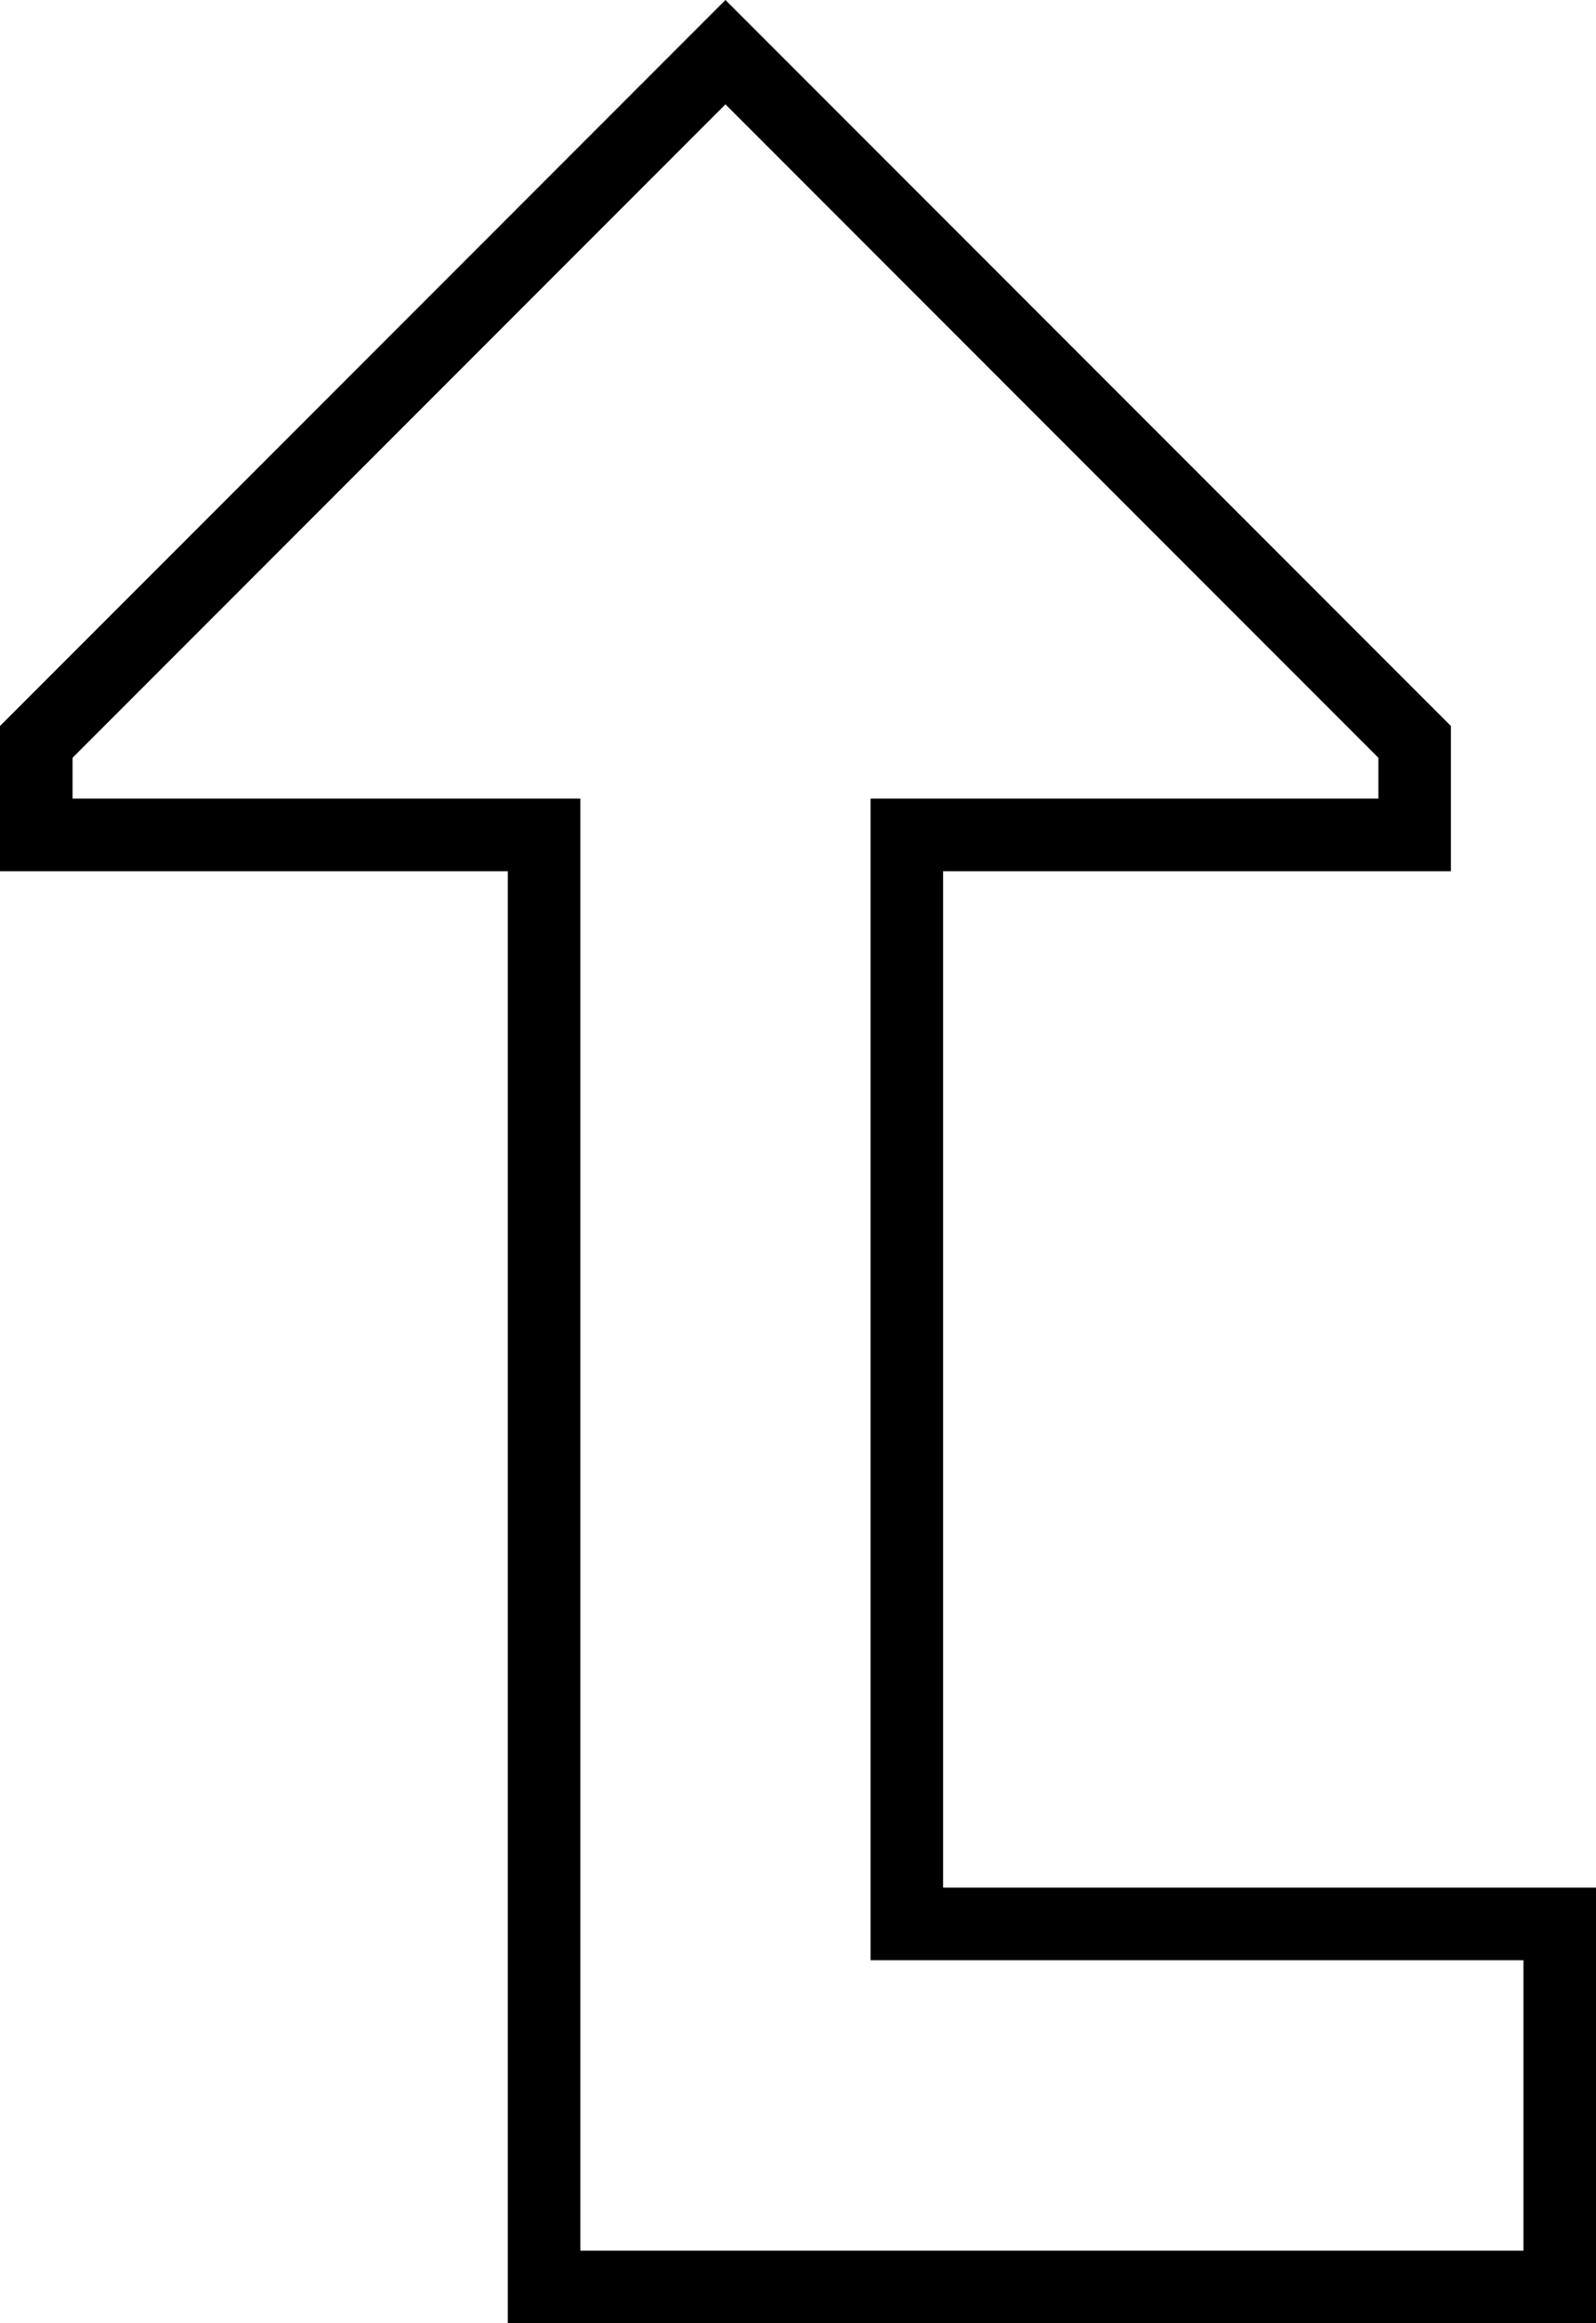 <svg xmlns="http://www.w3.org/2000/svg" viewBox="0 0 352 512">
  <path d="M 192 176 L 192 192 L 192 176 L 192 192 L 192 416 L 192 416 L 192 432 L 192 432 L 208 432 L 336 432 L 336 496 L 336 496 L 128 496 L 128 496 L 128 192 L 128 192 L 128 176 L 128 176 L 112 176 L 16 176 L 16 167 L 16 167 L 160 23 L 160 23 L 304 167 L 304 167 L 304 176 L 304 176 L 208 176 L 192 176 Z M 320 160 L 171 11 L 320 160 L 171 11 L 160 0 L 160 0 L 149 11 L 149 11 L 0 160 L 0 160 L 0 176 L 0 176 L 0 192 L 0 192 L 16 192 L 112 192 L 112 208 L 112 208 L 112 496 L 112 496 L 112 512 L 112 512 L 128 512 L 352 512 L 352 496 L 352 496 L 352 432 L 352 432 L 352 416 L 352 416 L 336 416 L 208 416 L 208 400 L 208 400 L 208 208 L 208 208 L 208 192 L 208 192 L 224 192 L 320 192 L 320 176 L 320 176 L 320 160 L 320 160 Z" />
</svg>
